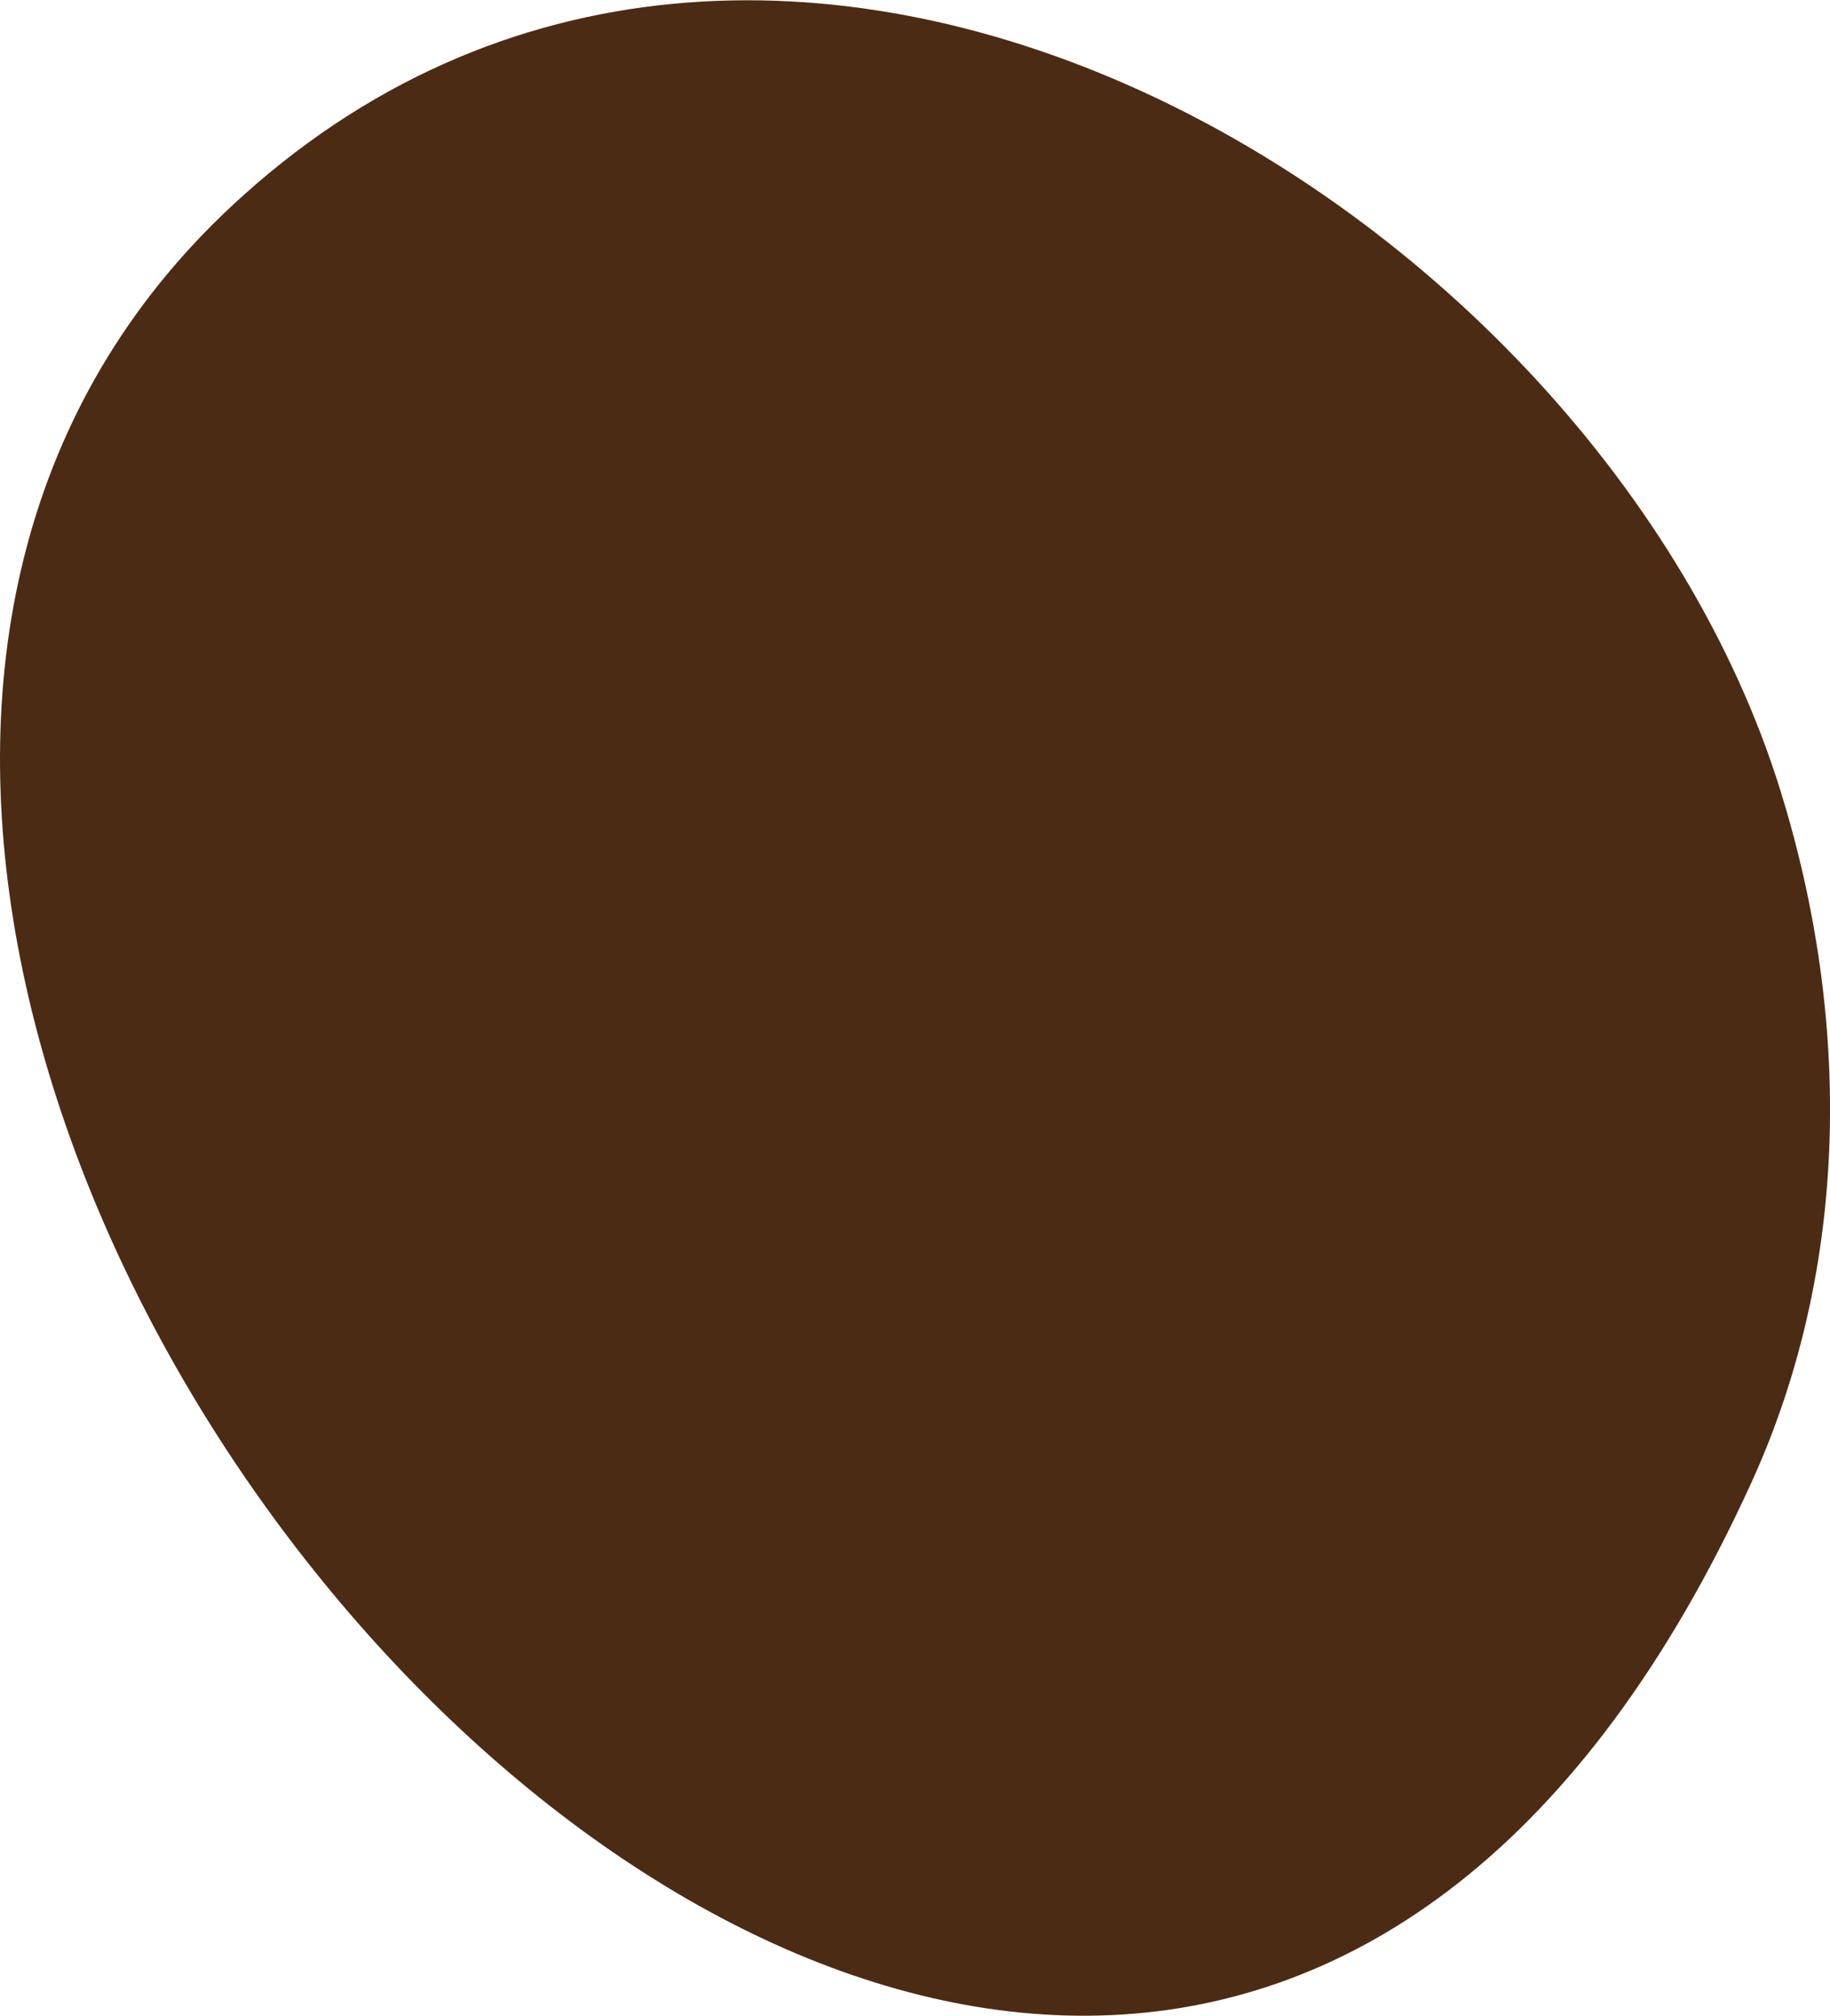<?xml version="1.0" encoding="UTF-8"?>
<svg id="a" data-name="Lag 1" xmlns="http://www.w3.org/2000/svg" width=".423in" height=".466in" viewBox="0 0 30.444 33.529">
  <path d="m29.619,13.145C26.563,3.306,12.744-4.882,3.845,3.431c-14.055,13.131,14.118,45.706,25.289,21.233,1.647-3.608,1.664-7.722.485-11.519Z" fill="#4c2b14"/>
</svg>